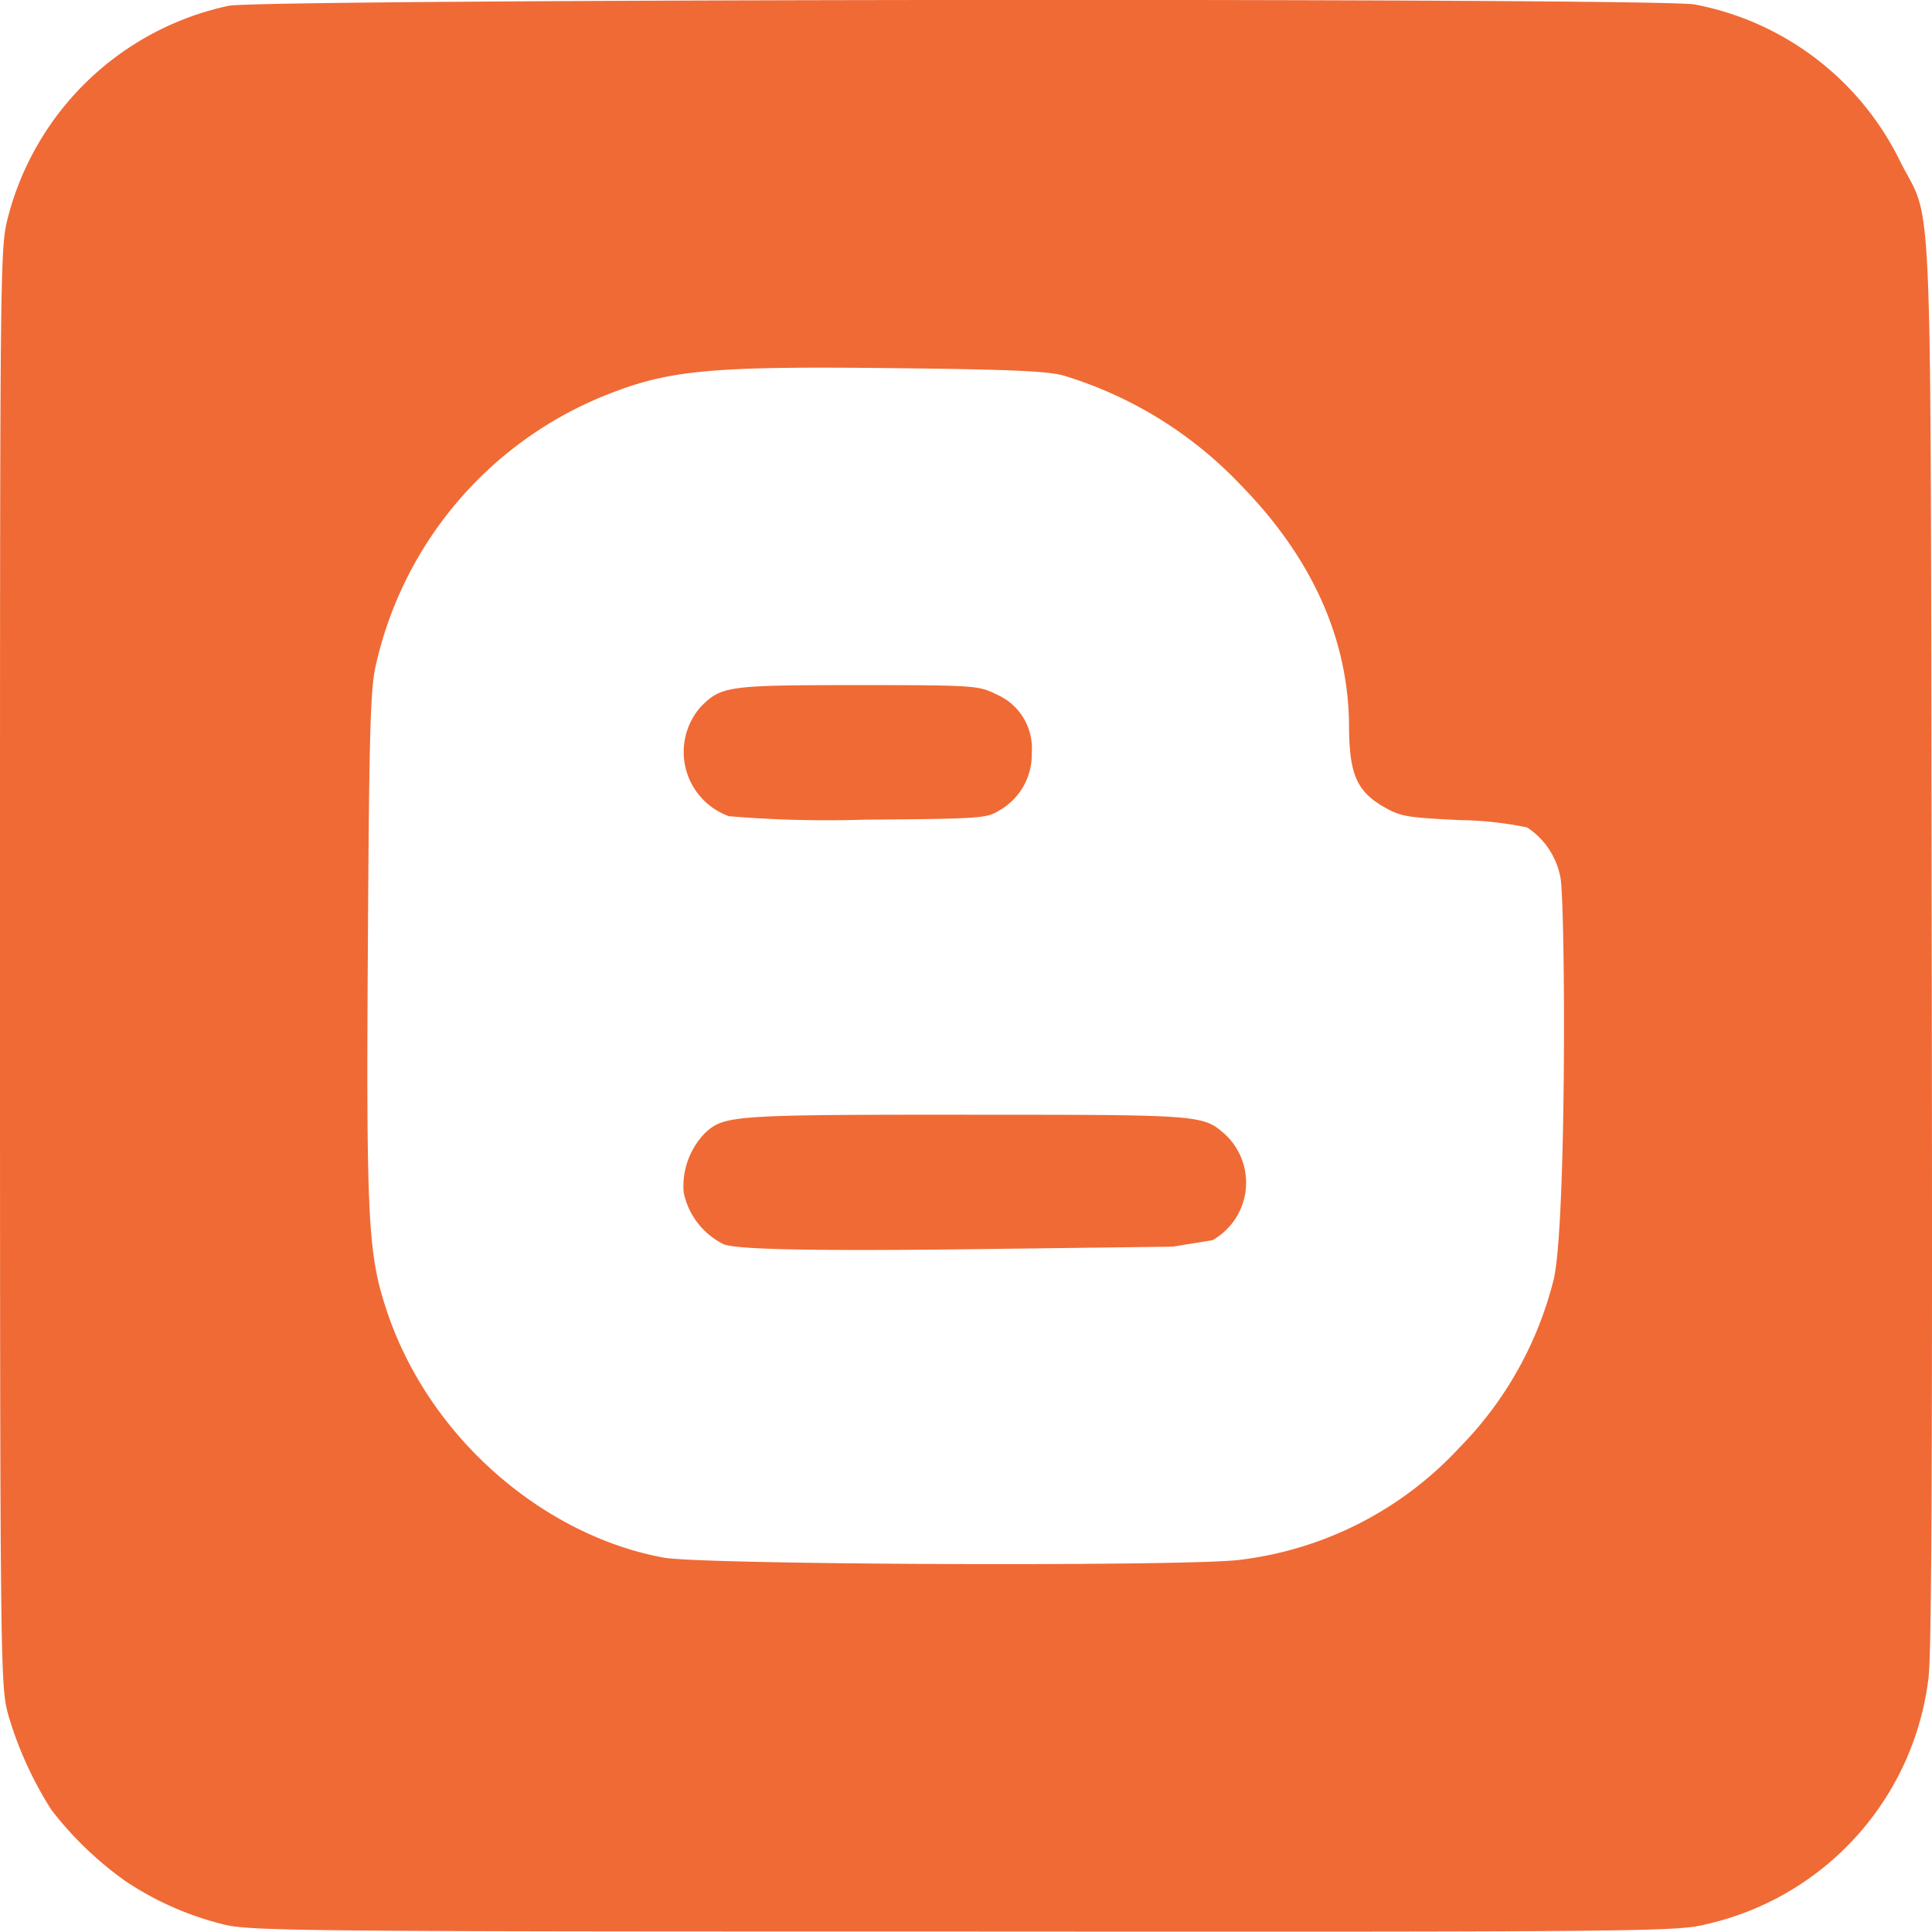 <svg xmlns="http://www.w3.org/2000/svg" width="119.98" height="119.957" viewBox="0 0 119.98 119.957">
  <path id="blogger-brands" d="M43.5,75.953c1.286-1.312,1.661-1.366,9.749-1.366,7.285,0,7.526.027,8.6.562a3.64,3.64,0,0,1,2.223,3.642,3.968,3.968,0,0,1-2.036,3.589c-.75.482-1.205.509-8.329.562a73.525,73.525,0,0,1-8.437-.214A4.24,4.24,0,0,1,43.5,75.953Zm16.445,25.31c-14.436,0-14.945.054-16.123,1.1a4.736,4.736,0,0,0-1.366,3.723,4.632,4.632,0,0,0,2.464,3.214c.589.268,3.776.455,15.079.321l12.829-.161,2.464-.4a4.1,4.1,0,0,0,.83-6.535c-1.419-1.259-1.339-1.259-16.177-1.259Zm59.833,34.844a17.87,17.87,0,0,1-13.686,15.4c-1.928.482-2.6.509-46.307.482-42.263,0-44.433-.027-46.066-.482a19.217,19.217,0,0,1-5.973-2.678,21.632,21.632,0,0,1-4.553-4.392,23.021,23.021,0,0,1-2.678-5.892C.027,136.75,0,136.027,0,92.1,0,48.42,0,47.483.482,45.581A18.063,18.063,0,0,1,14.195,32.4c1.955-.429,88.946-.509,91.062-.08a17.909,17.909,0,0,1,12.749,9.749c2.062,4.1,1.875-.4,1.955,48.37C120.014,121.457,119.96,134.5,119.773,136.107ZM96.9,86.505a4.766,4.766,0,0,0-2.062-3.08,22.012,22.012,0,0,0-4.151-.455c-3.321-.161-3.7-.214-4.767-.83-1.661-.964-2.116-2.035-2.143-4.9,0-5.464-2.277-10.552-6.776-15.132a25.21,25.21,0,0,0-10.874-6.722c-.964-.295-3.16-.4-10.5-.482-11.49-.134-14.061.107-17.971,1.661a23.644,23.644,0,0,0-14.3,16.712c-.348,1.446-.429,3.8-.509,17.221-.107,16.82,0,19.31,1.071,22.631,2.6,8.222,9.936,14.3,17.3,15.641,2.464.455,32.729.562,35.809.134a22.181,22.181,0,0,0,13.579-6.937,22.657,22.657,0,0,0,5.839-10.311c.857-2.919.777-23.676.455-25.149Z" transform="translate(0 -32.04)" fill="#f06a35"/>
</svg>
